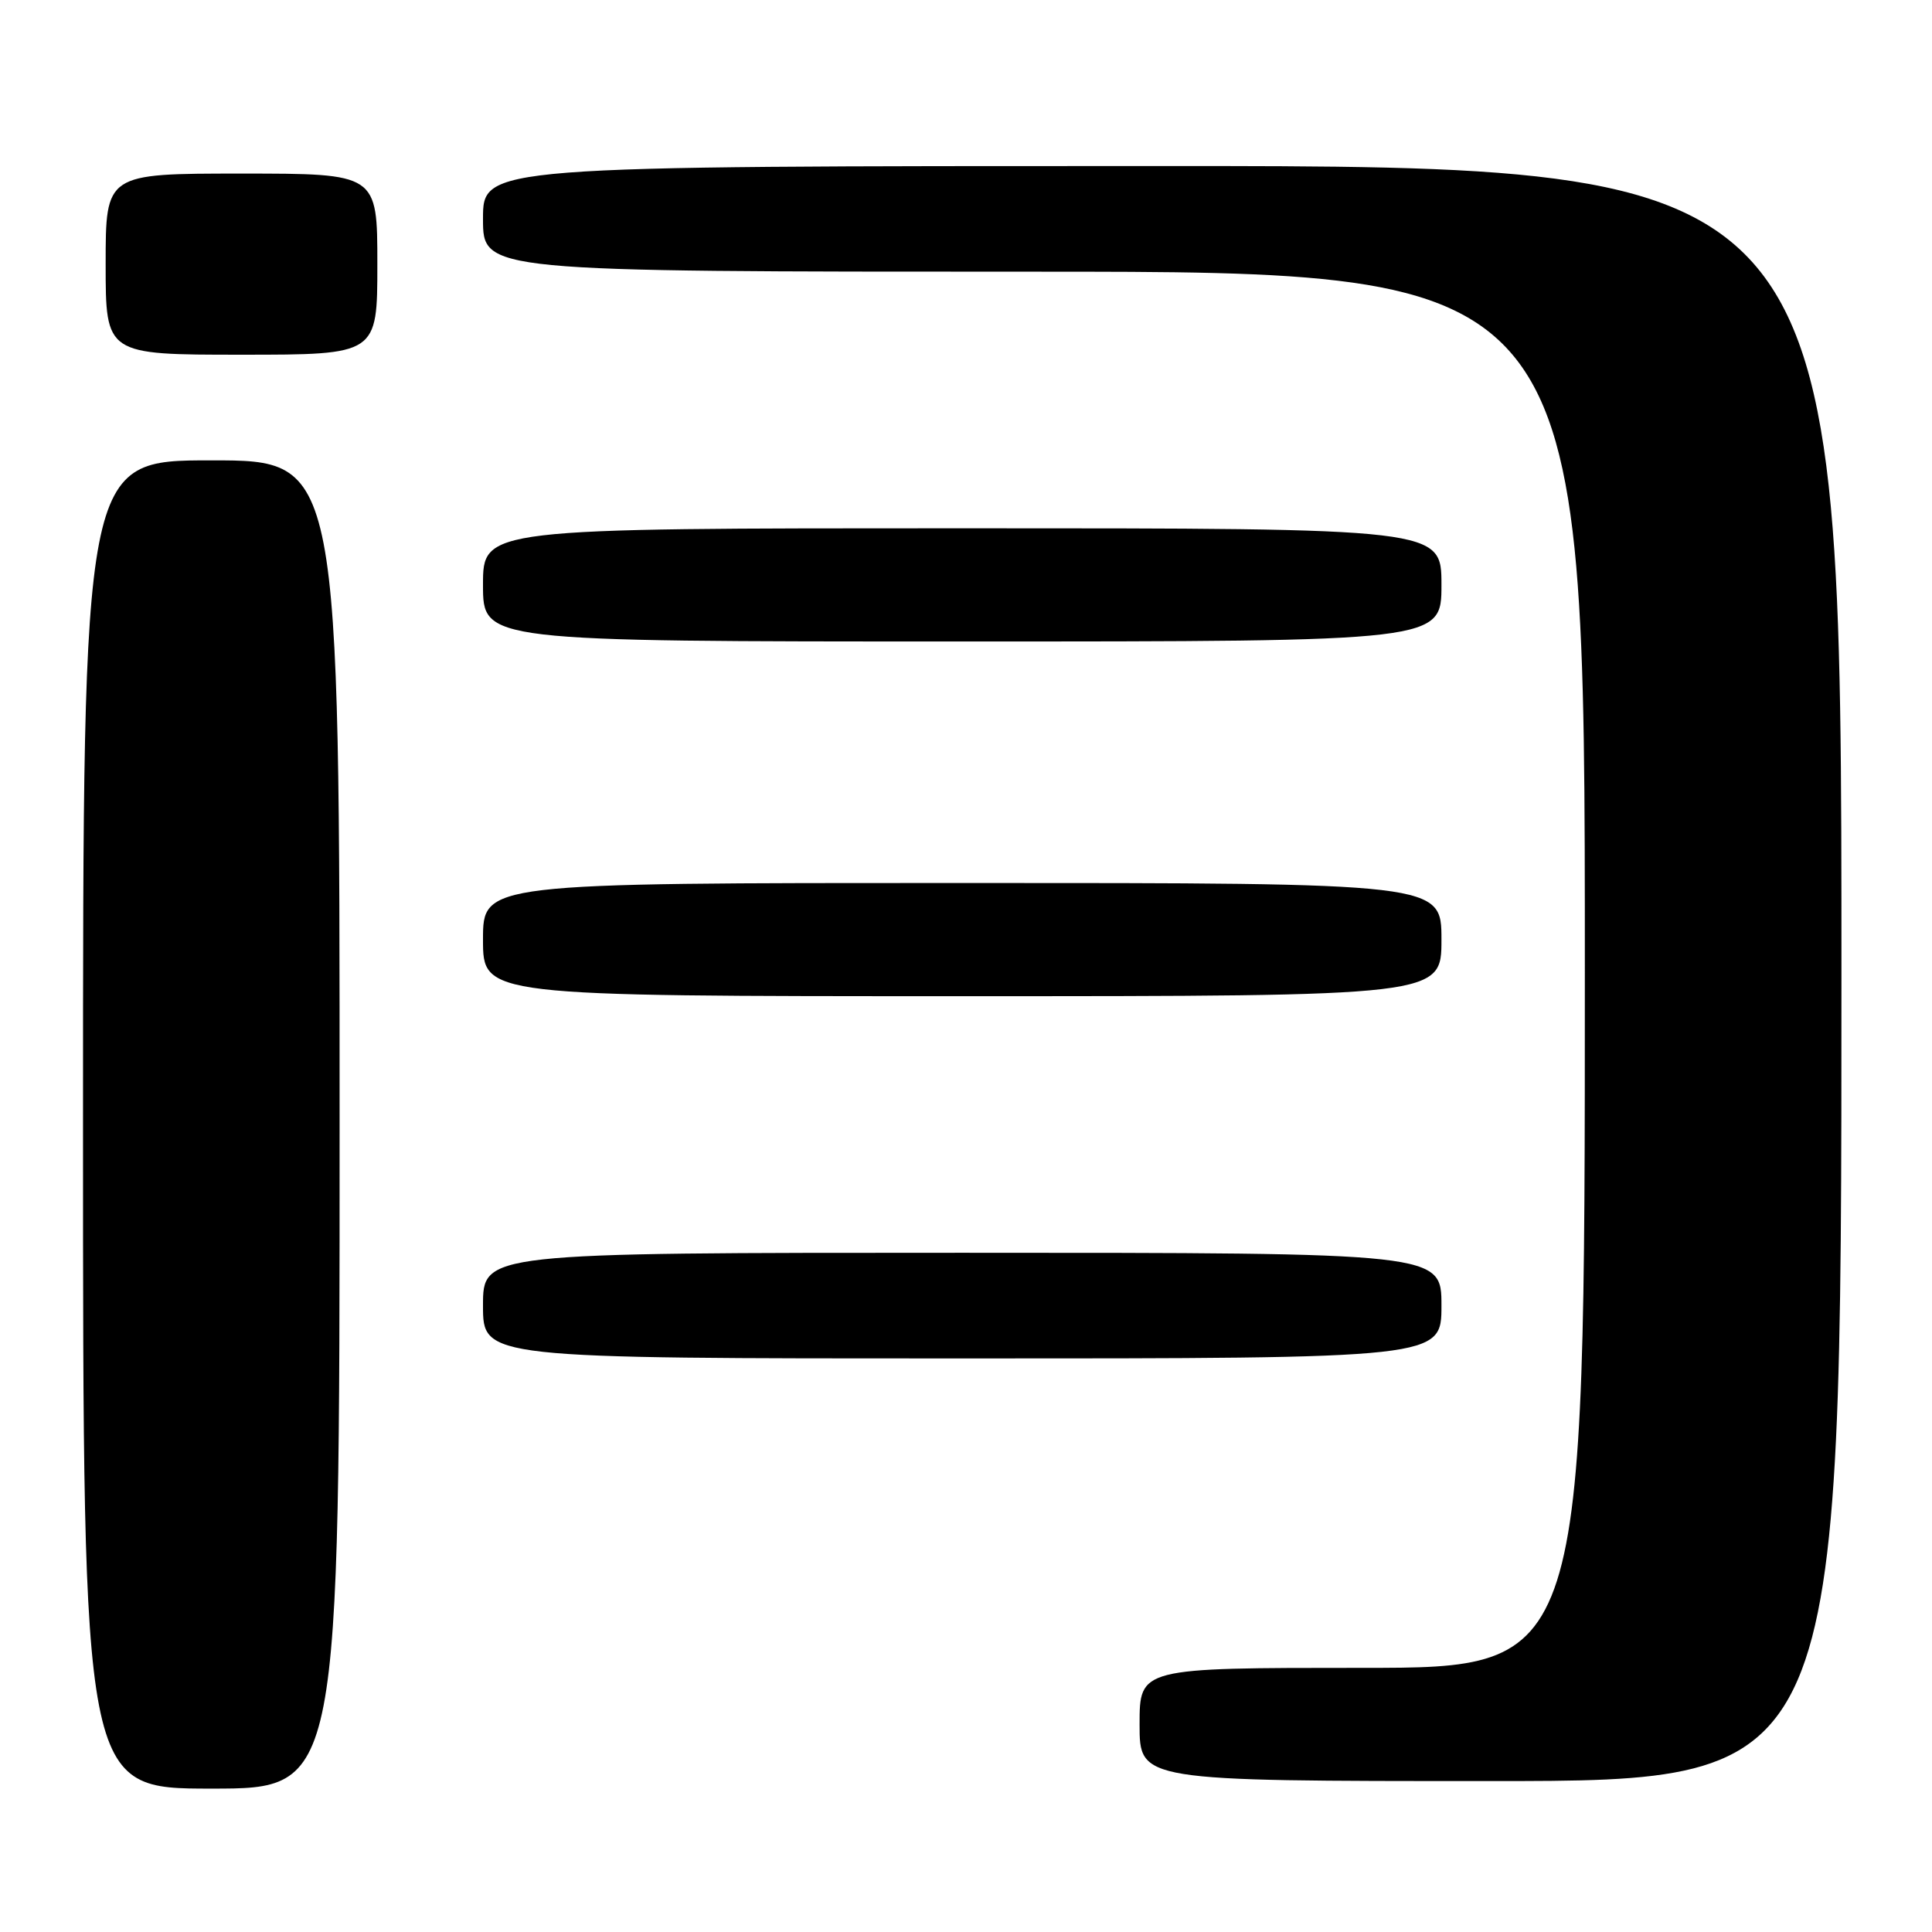 <?xml version="1.0" encoding="UTF-8" standalone="no"?>
<!DOCTYPE svg PUBLIC "-//W3C//DTD SVG 1.1//EN" "http://www.w3.org/Graphics/SVG/1.1/DTD/svg11.dtd" >
<svg xmlns="http://www.w3.org/2000/svg" xmlns:xlink="http://www.w3.org/1999/xlink" version="1.1" viewBox="0 0 256 256">
 <g >
 <path fill="currentColor"
d=" M 45.00 149.00 C 45.00 61.00 45.00 61.00 28.00 61.00 C 11.00 61.00 11.00 61.00 11.00 149.00 C 11.00 237.00 11.00 237.00 28.00 237.00 C 45.00 237.00 45.00 237.00 45.00 149.00 Z  M 244.00 129.00 C 244.00 22.00 244.00 22.00 154.00 22.00 C 64.00 22.00 64.00 22.00 64.00 29.00 C 64.00 36.00 64.00 36.00 137.00 36.00 C 210.00 36.00 210.00 36.00 210.00 128.50 C 210.00 221.00 210.00 221.00 180.50 221.00 C 151.00 221.00 151.00 221.00 151.00 228.50 C 151.00 236.00 151.00 236.00 197.50 236.00 C 244.00 236.00 244.00 236.00 244.00 129.00 Z  M 191.00 173.00 C 191.00 166.00 191.00 166.00 127.50 166.00 C 64.00 166.00 64.00 166.00 64.00 173.00 C 64.00 180.00 64.00 180.00 127.50 180.00 C 191.00 180.00 191.00 180.00 191.00 173.00 Z  M 191.00 124.50 C 191.00 117.00 191.00 117.00 127.50 117.00 C 64.00 117.00 64.00 117.00 64.00 124.50 C 64.00 132.00 64.00 132.00 127.50 132.00 C 191.00 132.00 191.00 132.00 191.00 124.50 Z  M 191.00 77.50 C 191.00 70.00 191.00 70.00 127.50 70.00 C 64.00 70.00 64.00 70.00 64.00 77.50 C 64.00 85.00 64.00 85.00 127.50 85.00 C 191.00 85.00 191.00 85.00 191.00 77.50 Z  M 50.00 35.00 C 50.00 23.00 50.00 23.00 32.00 23.00 C 14.00 23.00 14.00 23.00 14.00 35.00 C 14.00 47.00 14.00 47.00 32.00 47.00 C 50.00 47.00 50.00 47.00 50.00 35.00 Z "/>
</g>
</svg>
